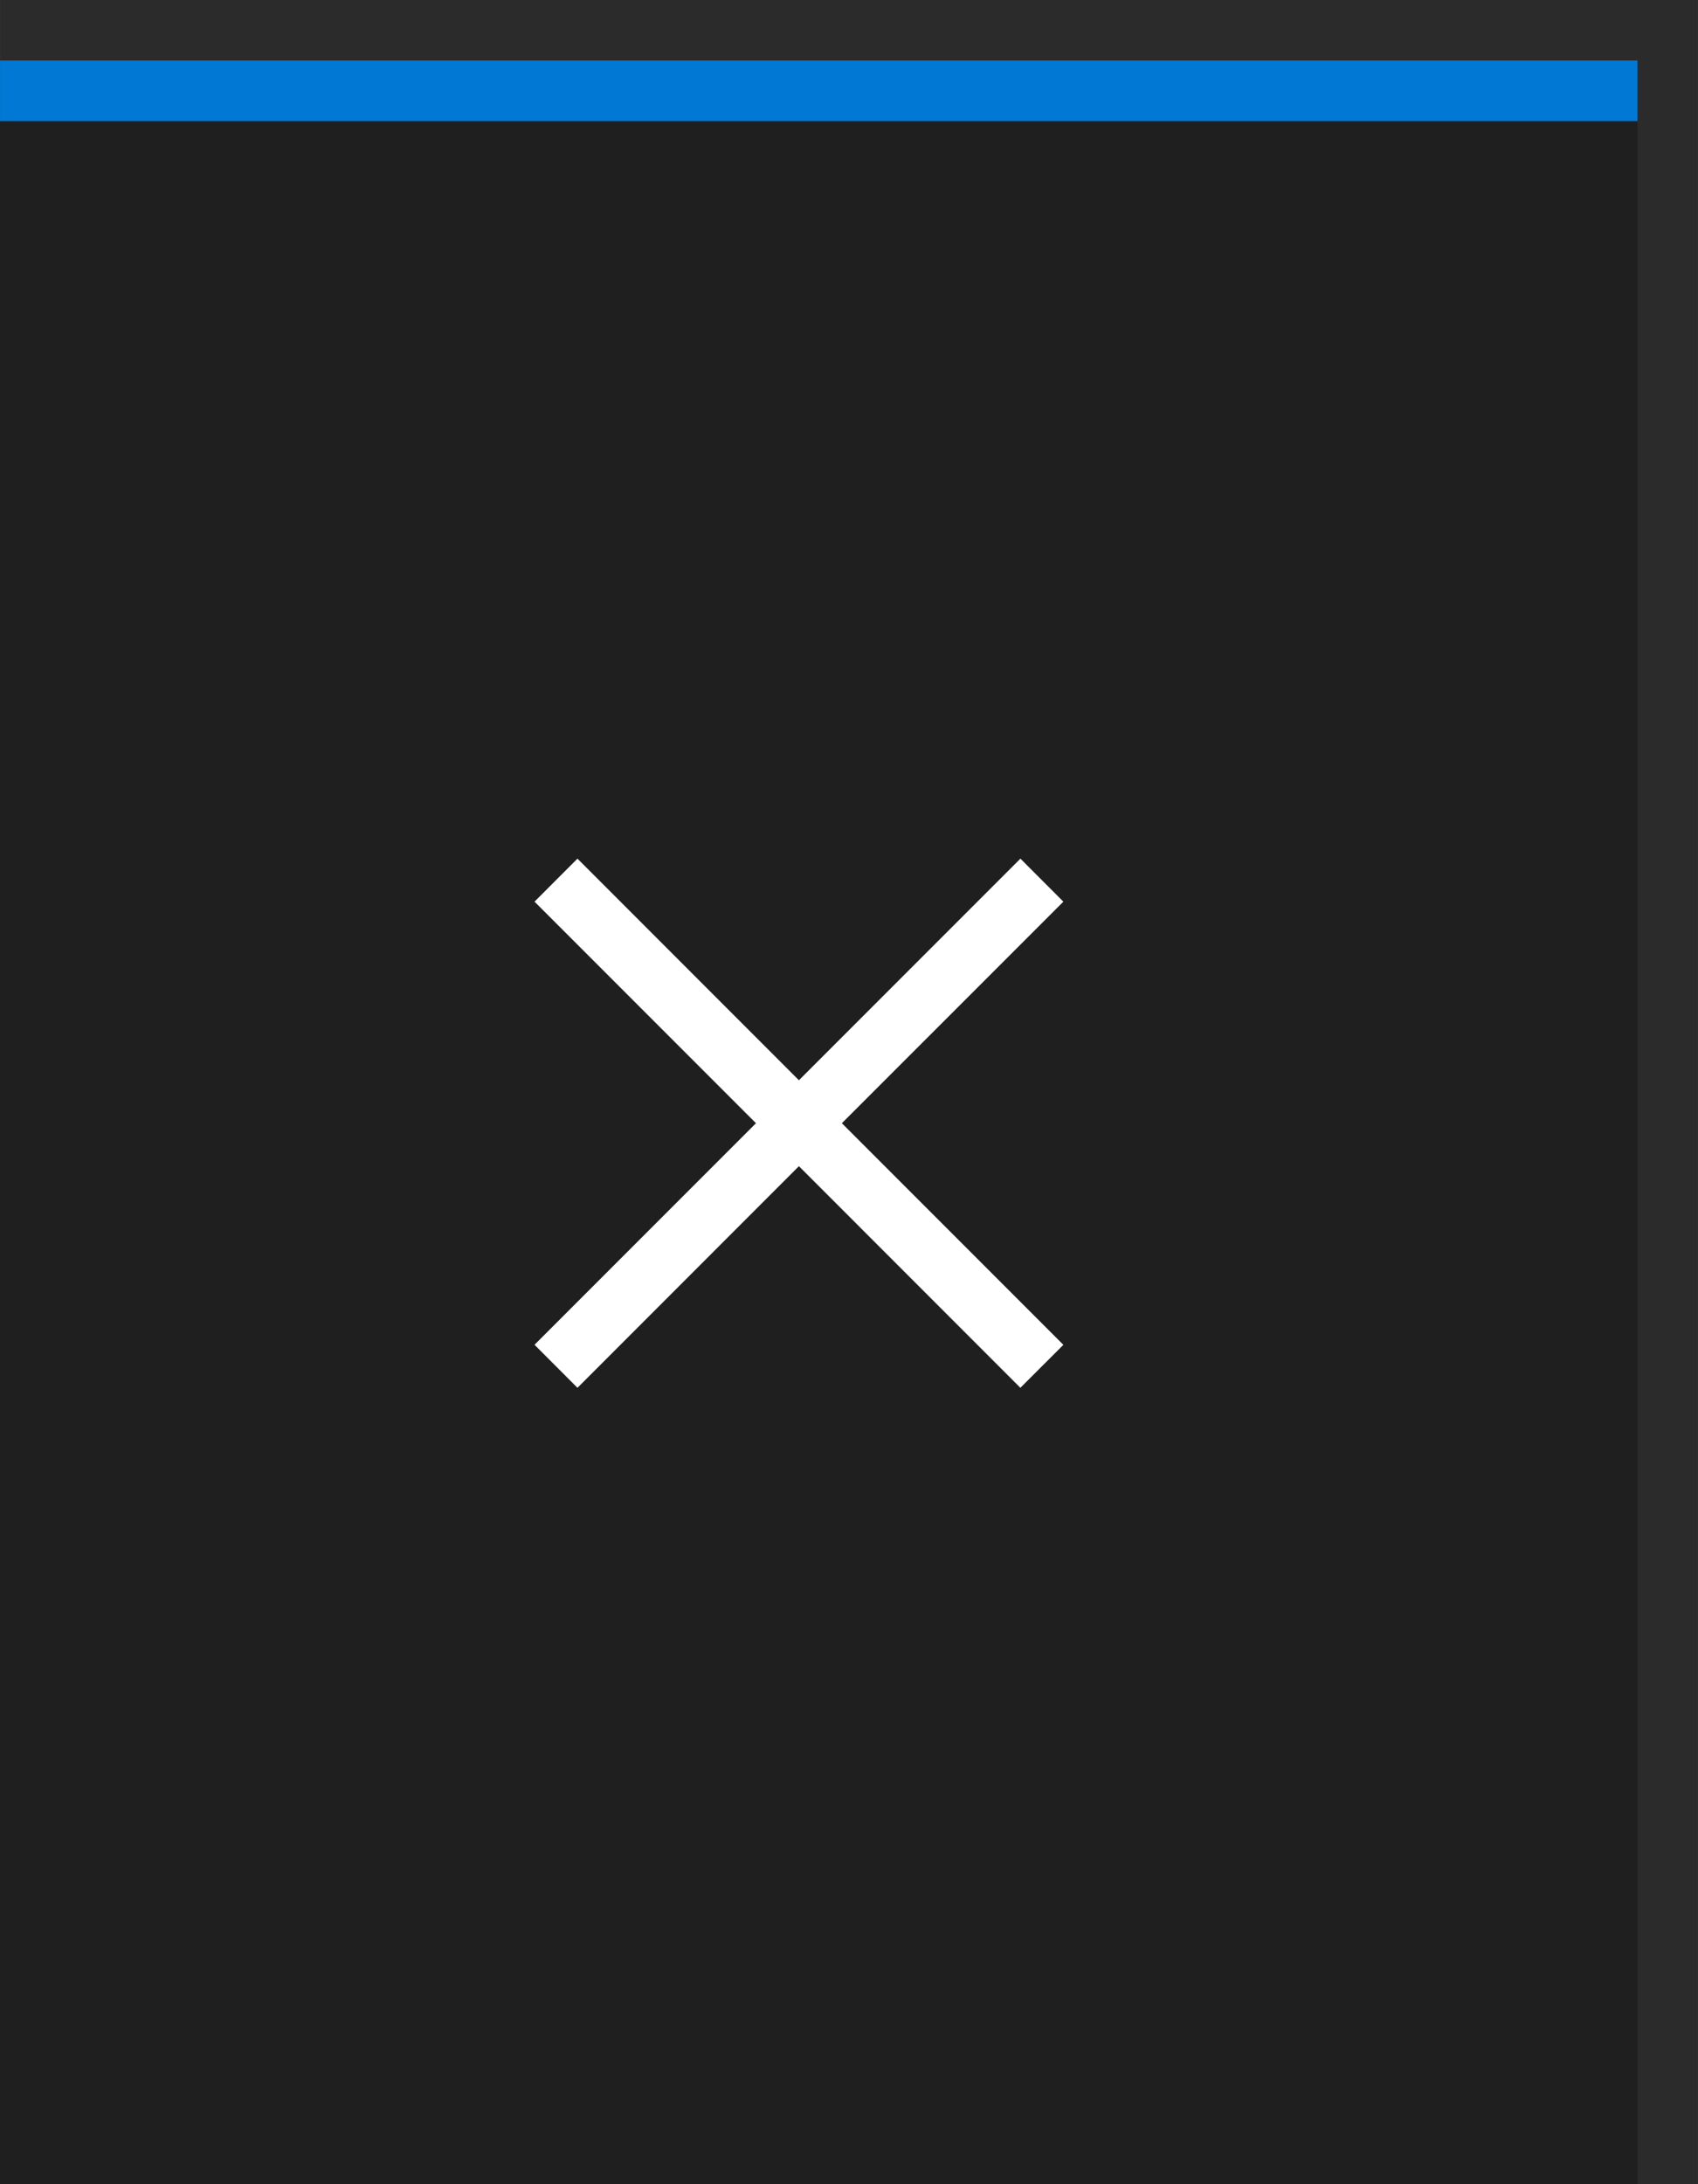 <?xml version="1.0" encoding="UTF-8" standalone="no"?>
<!-- Created with Inkscape (http://www.inkscape.org/) -->

<svg
   width="28"
   height="36"
   viewBox="0 0 7.408 9.525"
   version="1.1"
   id="svg1"
   xml:space="preserve"
   sodipodi:docname="close.svg"
   inkscape:version="1.4.2 (f4327f4, 2025-05-13)"
   xmlns:inkscape="http://www.inkscape.org/namespaces/inkscape"
   xmlns:sodipodi="http://sodipodi.sourceforge.net/DTD/sodipodi-0.dtd"
   xmlns="http://www.w3.org/2000/svg"
   xmlns:svg="http://www.w3.org/2000/svg"><rect x="0" y="0" width="7.408" height="9.525" fill="#808080" stroke="none"/><sodipodi:namedview
     id="namedview1"
     pagecolor="#ffffff"
     bordercolor="#000000"
     borderopacity="0.25"
     inkscape:showpageshadow="2"
     inkscape:pageopacity="0.0"
     inkscape:pagecheckerboard="0"
     inkscape:deskcolor="#d1d1d1"
     showgrid="true"
     inkscape:zoom="7.7812622"
     inkscape:cx="92.465719"
     inkscape:cy="-0.19277078"
     inkscape:window-width="2560"
     inkscape:window-height="1369"
     inkscape:window-x="2552"
     inkscape:window-y="-8"
     inkscape:window-maximized="1"
     inkscape:current-layer="g3"><inkscape:grid
       id="grid1"
       units="px"
       originx="0"
       originy="0"
       spacingx="0.265"
       spacingy="0.265"
       empcolor="#0099e5"
       empopacity="0.302"
       color="#0099e5"
       opacity="0.149"
       empspacing="5"
       enabled="true"
       visible="true" /></sodipodi:namedview><defs
     id="defs1"><rect
       x="0"
       y="40.819"
       width="179.841"
       height="33.97"
       id="rect5" /></defs><g
     id="g3"
     style="stroke:none;stroke-width:1.058;stroke-dasharray:none;stroke-opacity:1;paint-order:stroke fill markers"
     transform="translate(-40.217,-9.471)"
     inkscape:label="close"><rect
       style="fill:#2b2b2b;fill-opacity:1;stroke:none;stroke-width:0.416;stroke-dasharray:none;stroke-opacity:1;paint-order:stroke fill markers"
       id="rect11"
       width="7.408"
       height="9.525"
       x="40.217"
       y="9.471"
       ry="0.198"
       rx="4.9397727e-07"
       inkscape:label="border" /><rect
       style="stroke:none;stroke-width:0.41;stroke-dasharray:none;stroke-opacity:1;paint-order:stroke fill markers;fill:#0078d4;fill-opacity:1"
       id="rect8"
       width="7.144"
       height="0.265"
       x="40.217"
       y="9.735"
       rx="2.1132125e-07"
       ry="0.132"
       inkscape:label="top" /><rect
       style="fill:#1f1f1f;fill-opacity:1;stroke:none;stroke-width:1.934;stroke-dasharray:none;stroke-opacity:1;paint-order:stroke fill markers"
       id="rect2"
       height="8.996"
       x="40.217"
       y="10"
       rx="0"
       width="7.144"
       inkscape:label="button" /><path
       fill-rule="evenodd"
       clip-rule="evenodd"
       d="m 8.266,9.606 3.646,3.647 0.708,-0.707 -3.647,-3.647 3.647,-3.646 -0.707,-0.708 -3.647,3.647 -3.646,-3.647 -0.707,0.708 3.646,3.646 -3.646,3.646 0.707,0.708 z"
       id="path1-3"
       style="fill:#ffffff;fill-opacity:1;stroke:none;stroke-width:1.058;stroke-dasharray:none;stroke-opacity:1;paint-order:stroke fill markers"
       transform="matrix(0.265,0,0,0.265,41.512,12.011)"
       inkscape:label="icon" /></g></svg>
